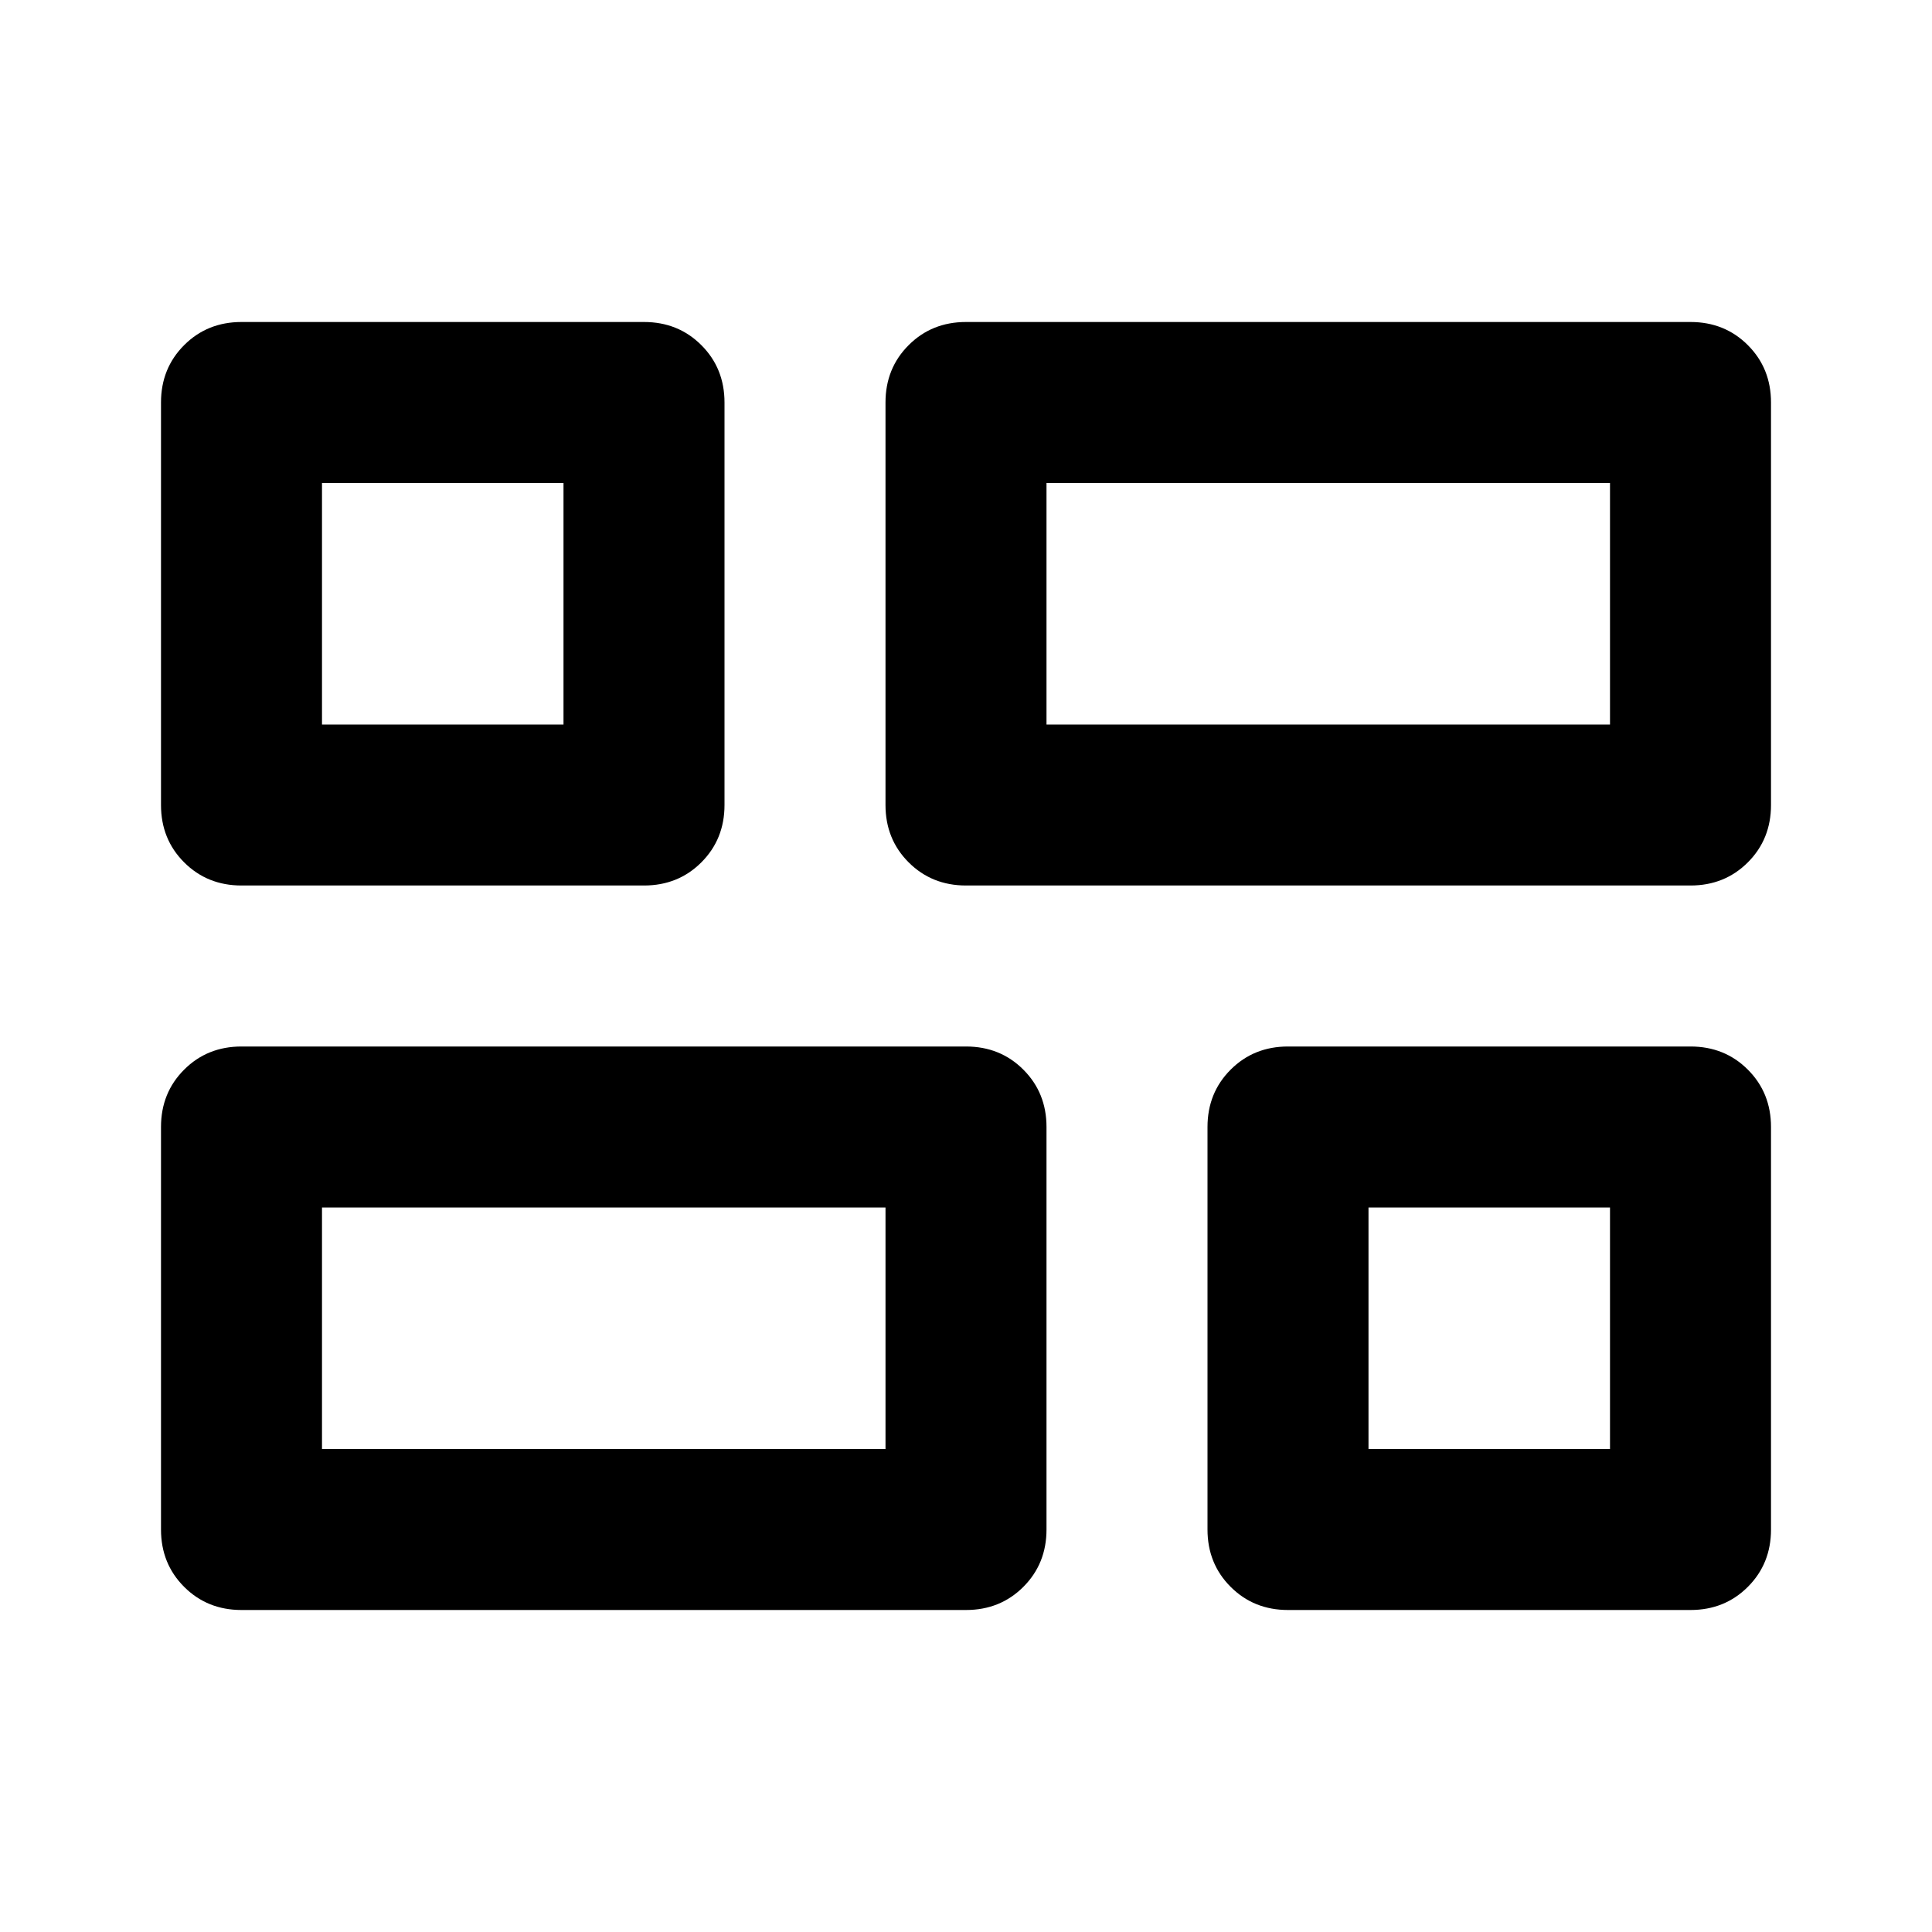 <svg xmlns="http://www.w3.org/2000/svg" height="24" viewBox="0 -960 960 960" width="24"><path d="M640-160q-17 0-28.5-11.5T600-200v-200q0-17 11.5-28.5T640-440h200q17 0 28.5 11.5T880-400v200q0 17-11.5 28.5T840-160H640ZM480-520q-17 0-28.5-11.5T440-560v-200q0-17 11.5-28.5T480-800h360q17 0 28.5 11.5T880-760v200q0 17-11.5 28.5T840-520H480ZM120-160q-17 0-28.5-11.5T80-200v-200q0-17 11.5-28.5T120-440h360q17 0 28.5 11.5T520-400v200q0 17-11.5 28.5T480-160H120Zm0-360q-17 0-28.5-11.5T80-560v-200q0-17 11.5-28.5T120-800h200q17 0 28.5 11.5T360-760v200q0 17-11.5 28.5T320-520H120Zm400-80h280v-120H520v120ZM160-240h280v-120H160v120Zm520 0h120v-120H680v120ZM160-600h120v-120H160v120Zm360 0Zm-80 240Zm240 0ZM280-600Z"/></svg>